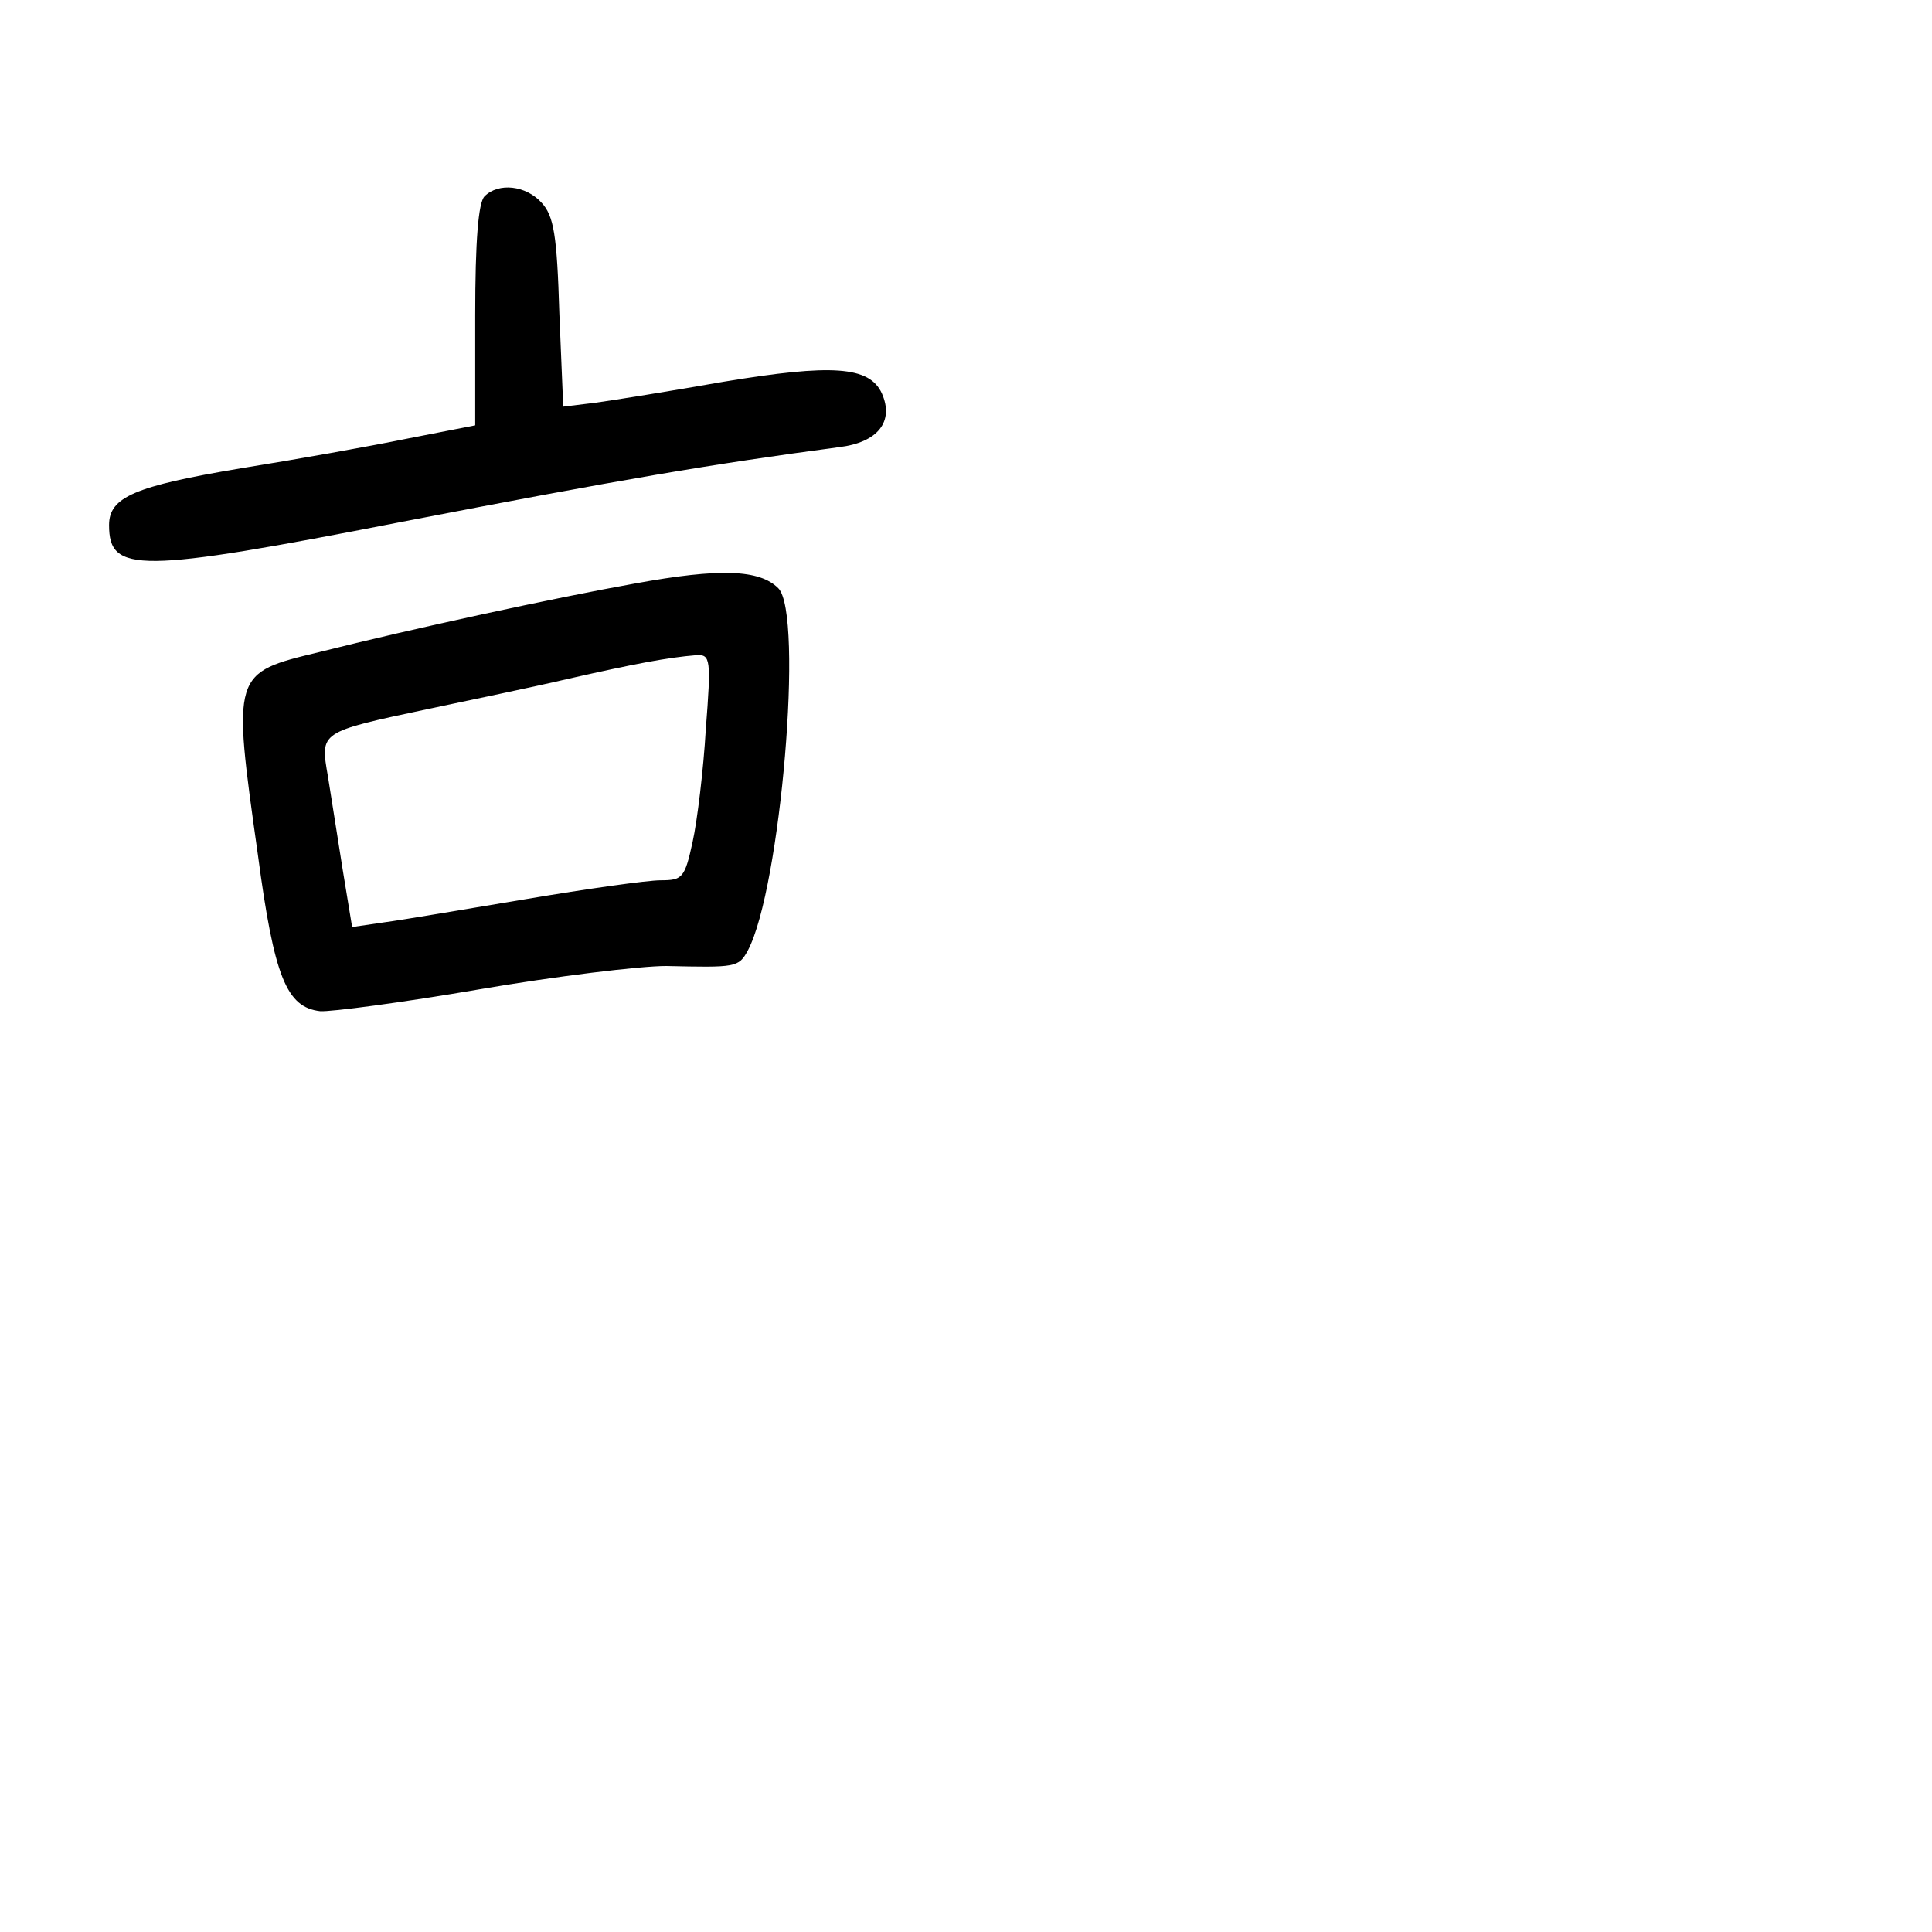 <?xml version="1.0" standalone="no"?>
<!DOCTYPE svg PUBLIC "-//W3C//DTD SVG 20010904//EN"
 "http://www.w3.org/TR/2001/REC-SVG-20010904/DTD/svg10.dtd">
<svg version="1.0" xmlns="http://www.w3.org/2000/svg"
 width="248pt" height="248pt" viewBox="0 0 248 248"
 preserveAspectRatio="xMidYMid meet">
<g transform="translate(0,248) scale(0.1,-0.1)"
fill="#000000" stroke="none">
<path d="M622 2228 c-8 -8 -12 -57 -12 -153 l0 -141 -87 -17 c-49 -10 -144
-27 -213 -38 -137 -23 -170 -37 -170 -73 0 -62 37 -62 375 4 285 55 397 74
562 96 50 6 71 33 55 69 -16 35 -64 38 -203 15 -68 -12 -143 -24 -165 -27
l-41 -5 -5 120 c-3 100 -7 125 -23 142 -20 22 -55 26 -73 8z"/>
<path d="M815 1731 c-101 -18 -286 -58 -405 -88 -112 -27 -112 -26 -79 -260
21 -158 37 -196 80 -201 13 -1 105 11 204 28 99 17 207 30 240 30 90 -2 93 -2
105 20 42 79 72 432 39 465 -24 24 -75 26 -184 6z m91 -187 c-3 -52 -11 -118
-17 -145 -10 -46 -13 -49 -41 -49 -17 0 -95 -11 -172 -24 -78 -13 -160 -27
-183 -30 l-41 -6 -12 73 c-6 39 -15 94 -19 120 -10 58 -12 57 129 87 52 11
134 28 181 39 84 19 126 27 163 30 18 1 19 -5 12 -95z"/>
</g>
</svg>

